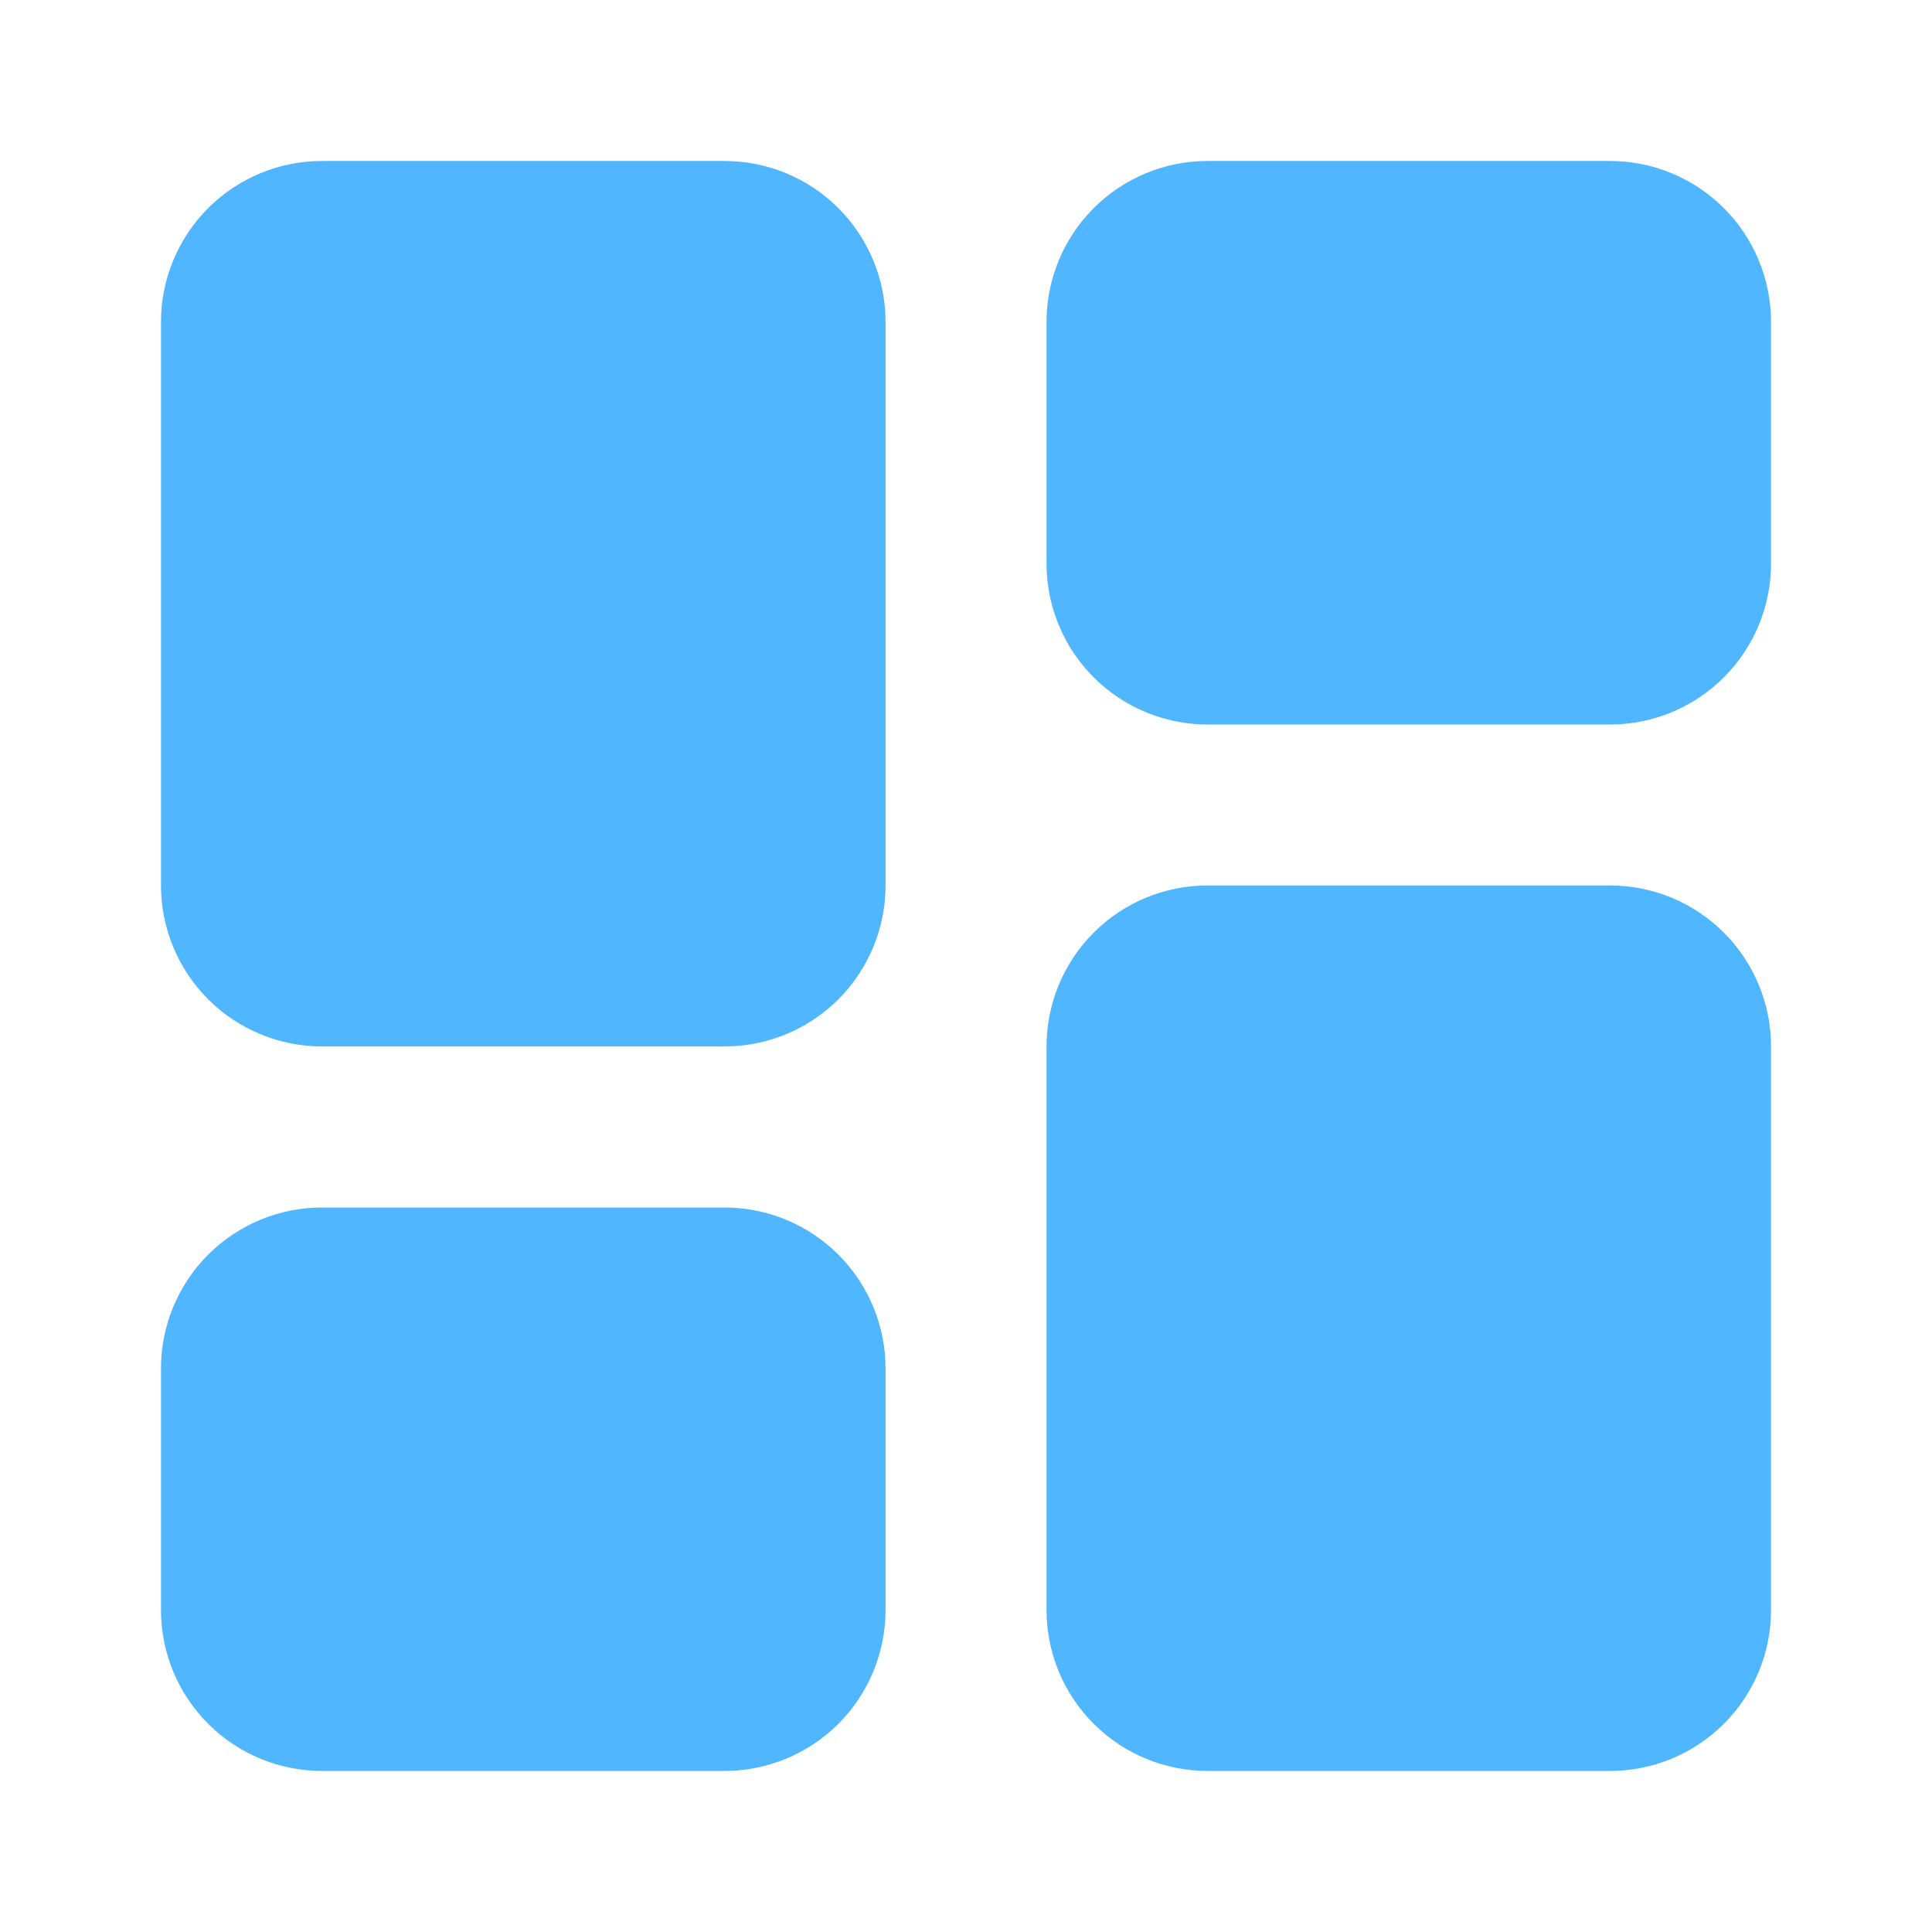 <svg width="22" height="22" viewBox="0 0 22 22" fill="none" xmlns="http://www.w3.org/2000/svg">
<path d="M20.167 3.666V6.416C20.167 6.903 19.974 7.369 19.63 7.713C19.286 8.057 18.82 8.25 18.334 8.25H13.75C13.264 8.25 12.798 8.057 12.454 7.713C12.11 7.369 11.917 6.903 11.917 6.416V3.666C11.917 3.18 12.11 2.714 12.454 2.37C12.798 2.026 13.264 1.833 13.75 1.833H18.334C18.82 1.833 19.286 2.026 19.63 2.37C19.974 2.714 20.167 3.18 20.167 3.666ZM8.25 13.75H3.667C3.181 13.75 2.714 13.943 2.37 14.287C2.027 14.63 1.833 15.097 1.833 15.583V18.333C1.833 18.819 2.027 19.286 2.37 19.629C2.714 19.973 3.181 20.166 3.667 20.166H8.25C8.736 20.166 9.203 19.973 9.547 19.629C9.89 19.286 10.084 18.819 10.084 18.333V15.583C10.084 15.097 9.89 14.63 9.547 14.287C9.203 13.943 8.736 13.75 8.25 13.75Z" fill="#50B6FF"/>
<path d="M10.084 3.666V10.083C10.084 10.569 9.89 11.036 9.547 11.379C9.203 11.723 8.736 11.916 8.25 11.916H3.667C3.181 11.916 2.714 11.723 2.37 11.379C2.027 11.036 1.833 10.569 1.833 10.083V3.666C1.833 3.18 2.027 2.714 2.37 2.37C2.714 2.026 3.181 1.833 3.667 1.833H8.25C8.736 1.833 9.203 2.026 9.547 2.37C9.89 2.714 10.084 3.18 10.084 3.666ZM18.334 10.083H13.75C13.264 10.083 12.798 10.276 12.454 10.62C12.11 10.964 11.917 11.43 11.917 11.916V18.333C11.917 18.819 12.11 19.286 12.454 19.629C12.798 19.973 13.264 20.166 13.75 20.166H18.334C18.82 20.166 19.286 19.973 19.63 19.629C19.974 19.286 20.167 18.819 20.167 18.333V11.916C20.167 11.43 19.974 10.964 19.63 10.62C19.286 10.276 18.82 10.083 18.334 10.083Z" fill="#50B6FF"/>
</svg>
